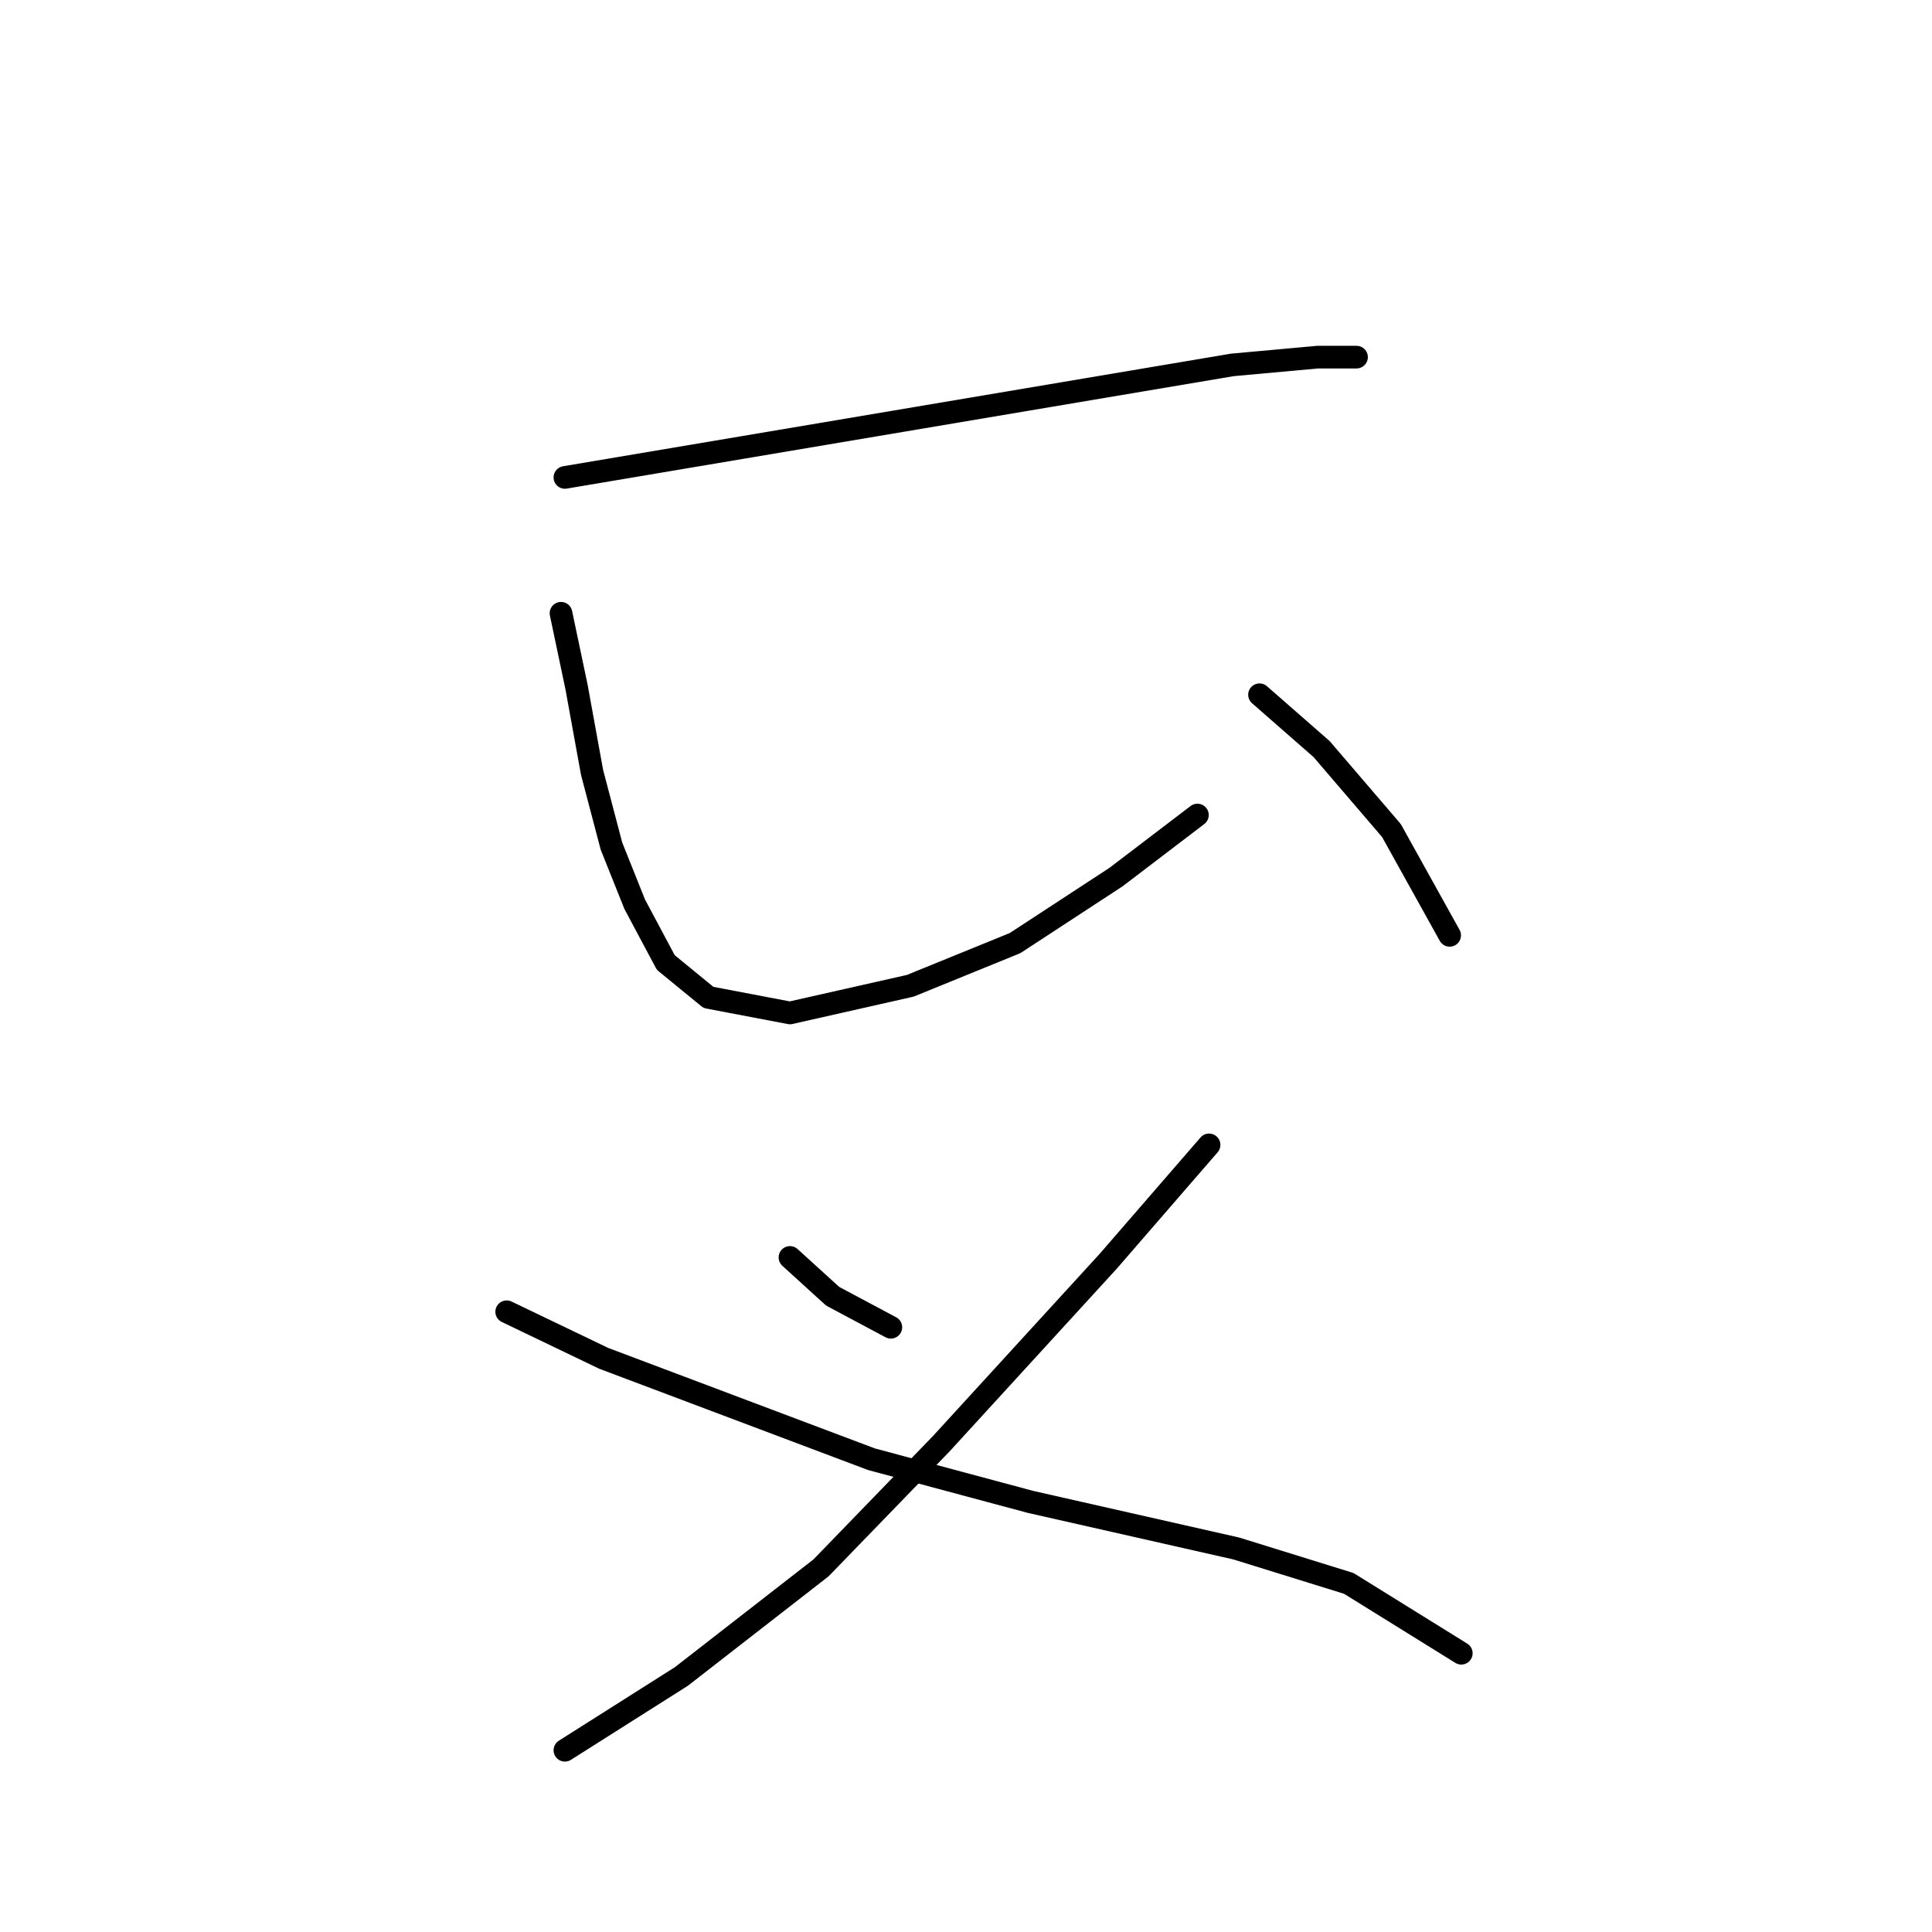 <?xml version="1.0" standalone="no"?>
    <svg width="256" height="256" xmlns="http://www.w3.org/2000/svg" version="1.1">
    <polyline stroke="black" stroke-width="3" stroke-linecap="round" fill="transparent" stroke-linejoin="round" points="74.851 63.262 163.292 48.351 174.605 47.322 179.747 47.322 179.747 47.322 " />
        <polyline stroke="black" stroke-width="3" stroke-linecap="round" fill="transparent" stroke-linejoin="round" points="74.336 81.259 76.393 91.029 78.45 102.341 81.021 112.111 84.106 119.824 88.22 127.537 93.876 132.165 104.674 134.221 120.614 130.622 134.497 124.966 147.867 116.225 158.665 107.997 158.665 107.997 " />
        <polyline stroke="black" stroke-width="3" stroke-linecap="round" fill="transparent" stroke-linejoin="round" points="166.892 92.057 175.119 99.256 184.375 110.054 192.088 123.938 192.088 123.938 " />
        <polyline stroke="black" stroke-width="3" stroke-linecap="round" fill="transparent" stroke-linejoin="round" points="104.674 166.616 110.33 171.758 118.043 175.871 118.043 175.871 " />
        <polyline stroke="black" stroke-width="3" stroke-linecap="round" fill="transparent" stroke-linejoin="round" points="160.207 151.704 146.838 167.13 124.728 191.297 108.788 207.752 90.276 222.149 74.851 231.919 74.851 231.919 " />
        <polyline stroke="black" stroke-width="3" stroke-linecap="round" fill="transparent" stroke-linejoin="round" points="67.138 173.815 79.993 179.985 115.472 193.354 136.554 199.01 163.807 205.181 178.718 209.808 193.63 219.064 193.63 219.064 " />
        </svg>
